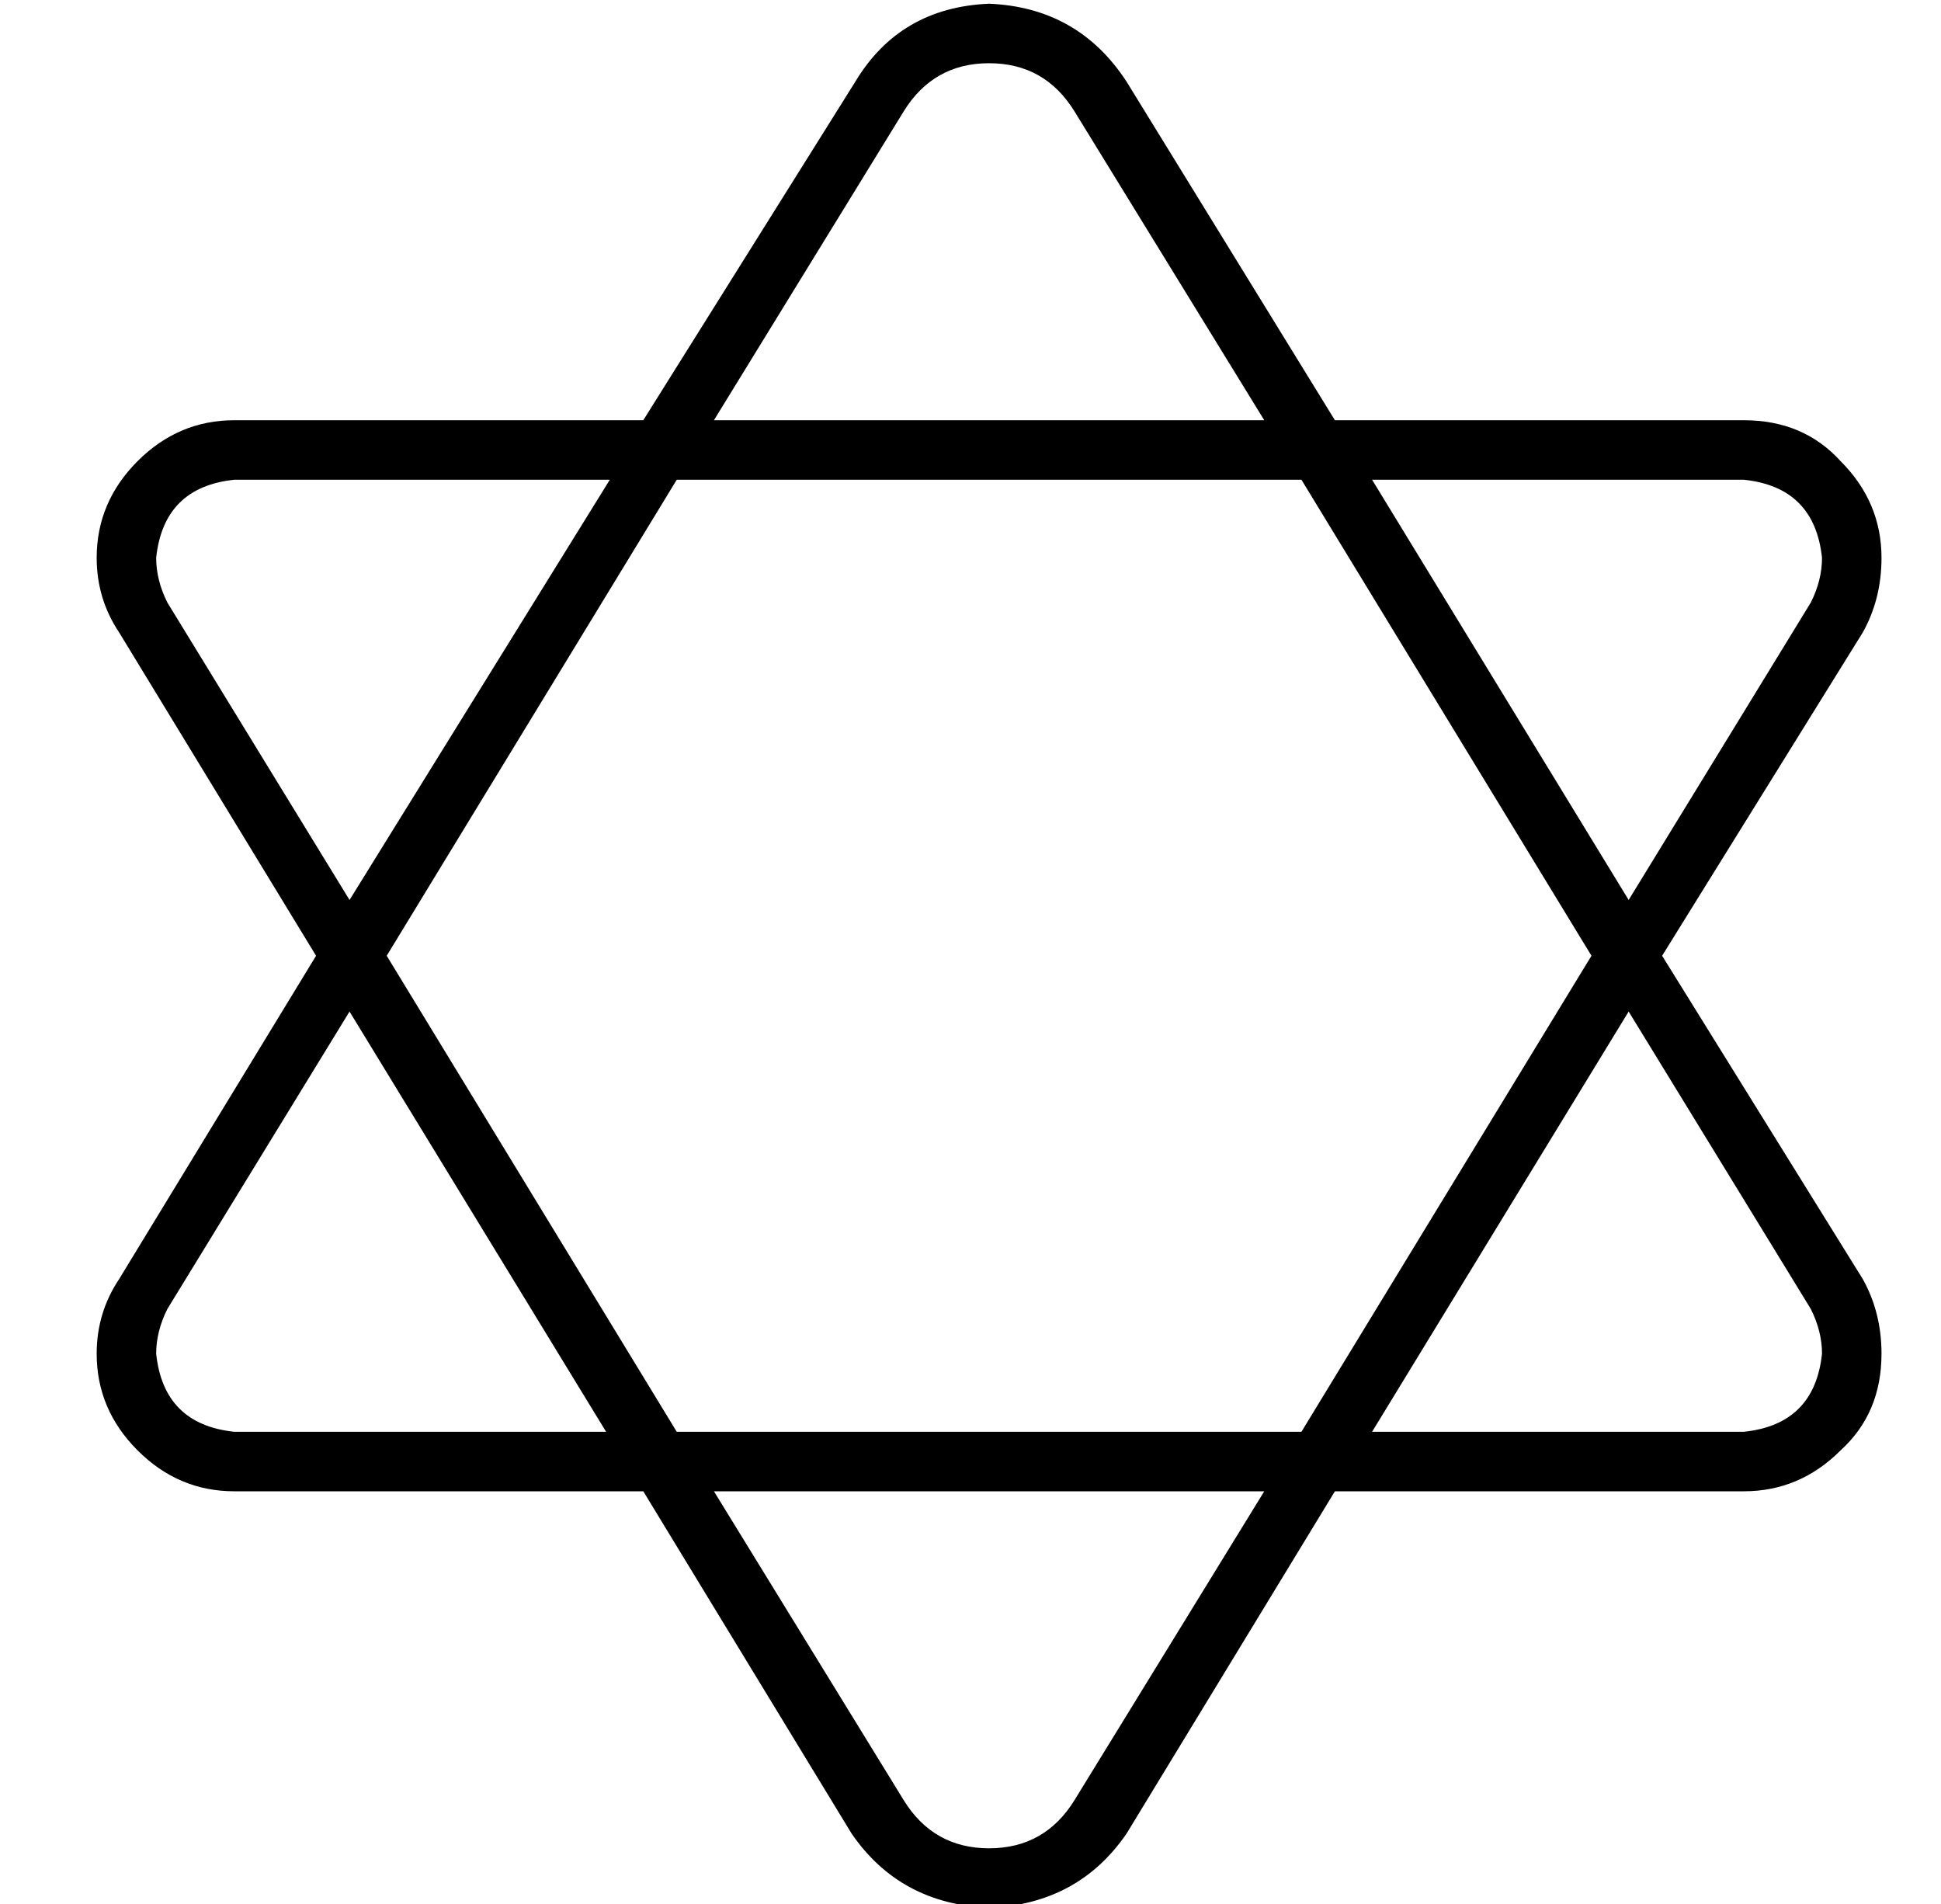 <?xml version="1.0" standalone="no"?>
<!DOCTYPE svg PUBLIC "-//W3C//DTD SVG 1.1//EN" "http://www.w3.org/Graphics/SVG/1.1/DTD/svg11.dtd" >
<svg xmlns="http://www.w3.org/2000/svg" xmlns:xlink="http://www.w3.org/1999/xlink" version="1.1" viewBox="-10 -40 522 512">
   <path fill="currentColor"
d="M256 -39q24 1 37 21l56 91v0h110v0q16 0 26 11q11 11 11 26q0 11 -5 20l-54 87v0l54 87v0q5 9 5 20q0 16 -11 26q-11 11 -26 11h-110v0l-56 92v0q-13 19 -37 20q-24 -1 -37 -20l-56 -92v0h-110v0q-15 0 -26 -11t-11 -26q0 -11 6 -20l53 -87v0l-53 -87v0q-6 -9 -6 -20
q0 -15 11 -26t26 -11h110v0l57 -91v0q12 -20 36 -21v0zM154 89h-101h101h-101q-19 2 -21 21q0 6 3 12l49 80v0l70 -113v0zM94 217l78 128l-78 -128l78 128h168v0l78 -128v0l-78 -128v0h-168v0l-78 128v0zM84 232l-49 80l49 -80l-49 80q-3 6 -3 12q2 19 21 21h100v0l-69 -113
v0zM182 361l51 83l-51 -83l51 83q8 13 23 13t23 -13l51 -83v0h-148v0zM359 345h100h-100h100q19 -2 21 -21q0 -6 -3 -12l-49 -80v0l-69 113v0zM428 202l49 -80l-49 80l49 -80q3 -6 3 -12q-2 -19 -21 -21h-100v0l69 113v0zM330 73l-51 -83l51 83l-51 -83q-8 -13 -23 -13
t-23 13l-51 83v0h148v0z" />
</svg>
